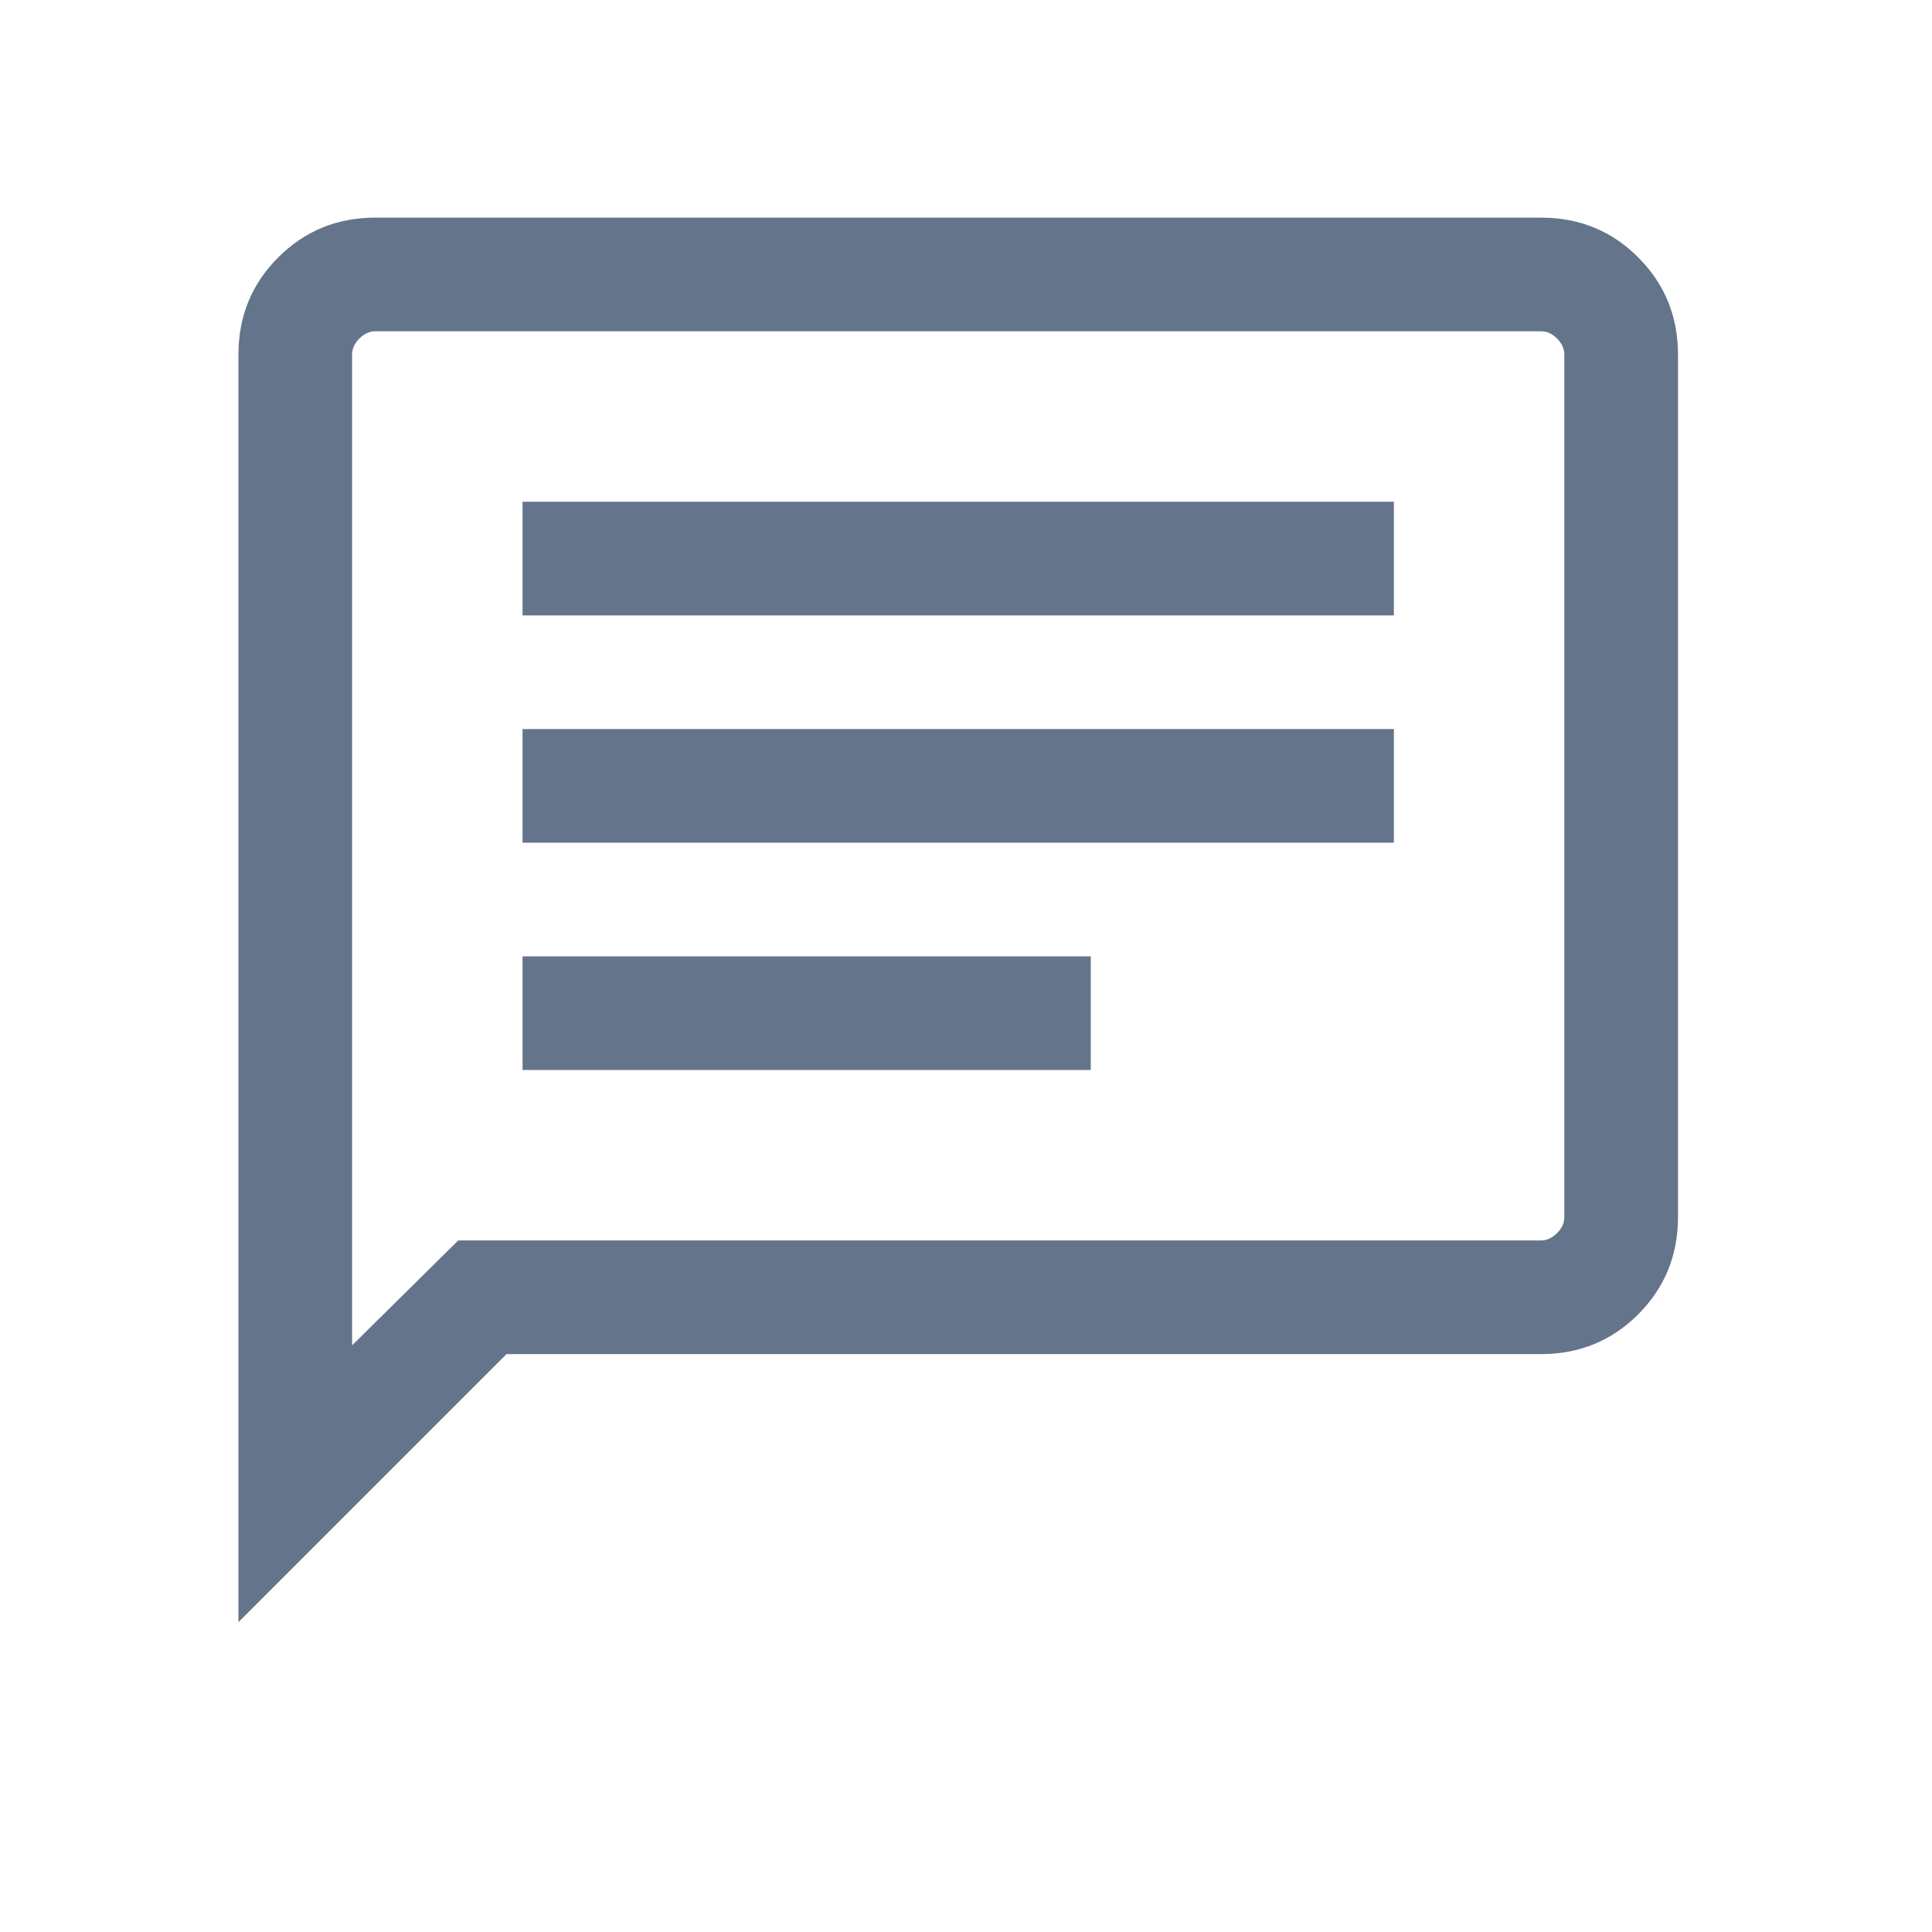 <svg width="17" height="17" viewBox="0 0 17 17" fill="none" xmlns="http://www.w3.org/2000/svg">
<mask id="mask0_205_4659" style="mask-type:alpha" maskUnits="userSpaceOnUse" x="0" y="0" width="17" height="17">
<rect x="0.432" y="0.248" width="16" height="16" fill="#D9D9D9"/>
</mask>
<g mask="url(#mask0_205_4659)">
<path d="M4.598 9.415H9.598V8.415H4.598V9.415ZM4.598 7.415H12.265V6.415H4.598V7.415ZM4.598 5.415H12.265V4.415H4.598V5.415ZM2.098 14.274V3.12C2.098 2.783 2.215 2.498 2.448 2.265C2.682 2.031 2.967 1.915 3.303 1.915H13.56C13.896 1.915 14.182 2.031 14.415 2.265C14.648 2.498 14.765 2.783 14.765 3.12V10.709C14.765 11.046 14.648 11.331 14.415 11.565C14.182 11.798 13.896 11.915 13.56 11.915H4.457L2.098 14.274ZM4.032 10.915H13.56C13.611 10.915 13.658 10.893 13.701 10.85C13.743 10.808 13.765 10.761 13.765 10.709V3.12C13.765 3.068 13.743 3.021 13.701 2.979C13.658 2.936 13.611 2.915 13.56 2.915H3.303C3.252 2.915 3.205 2.936 3.162 2.979C3.12 3.021 3.098 3.068 3.098 3.12V11.838L4.032 10.915Z" fill="#64748B"/>
</g>
</svg>
